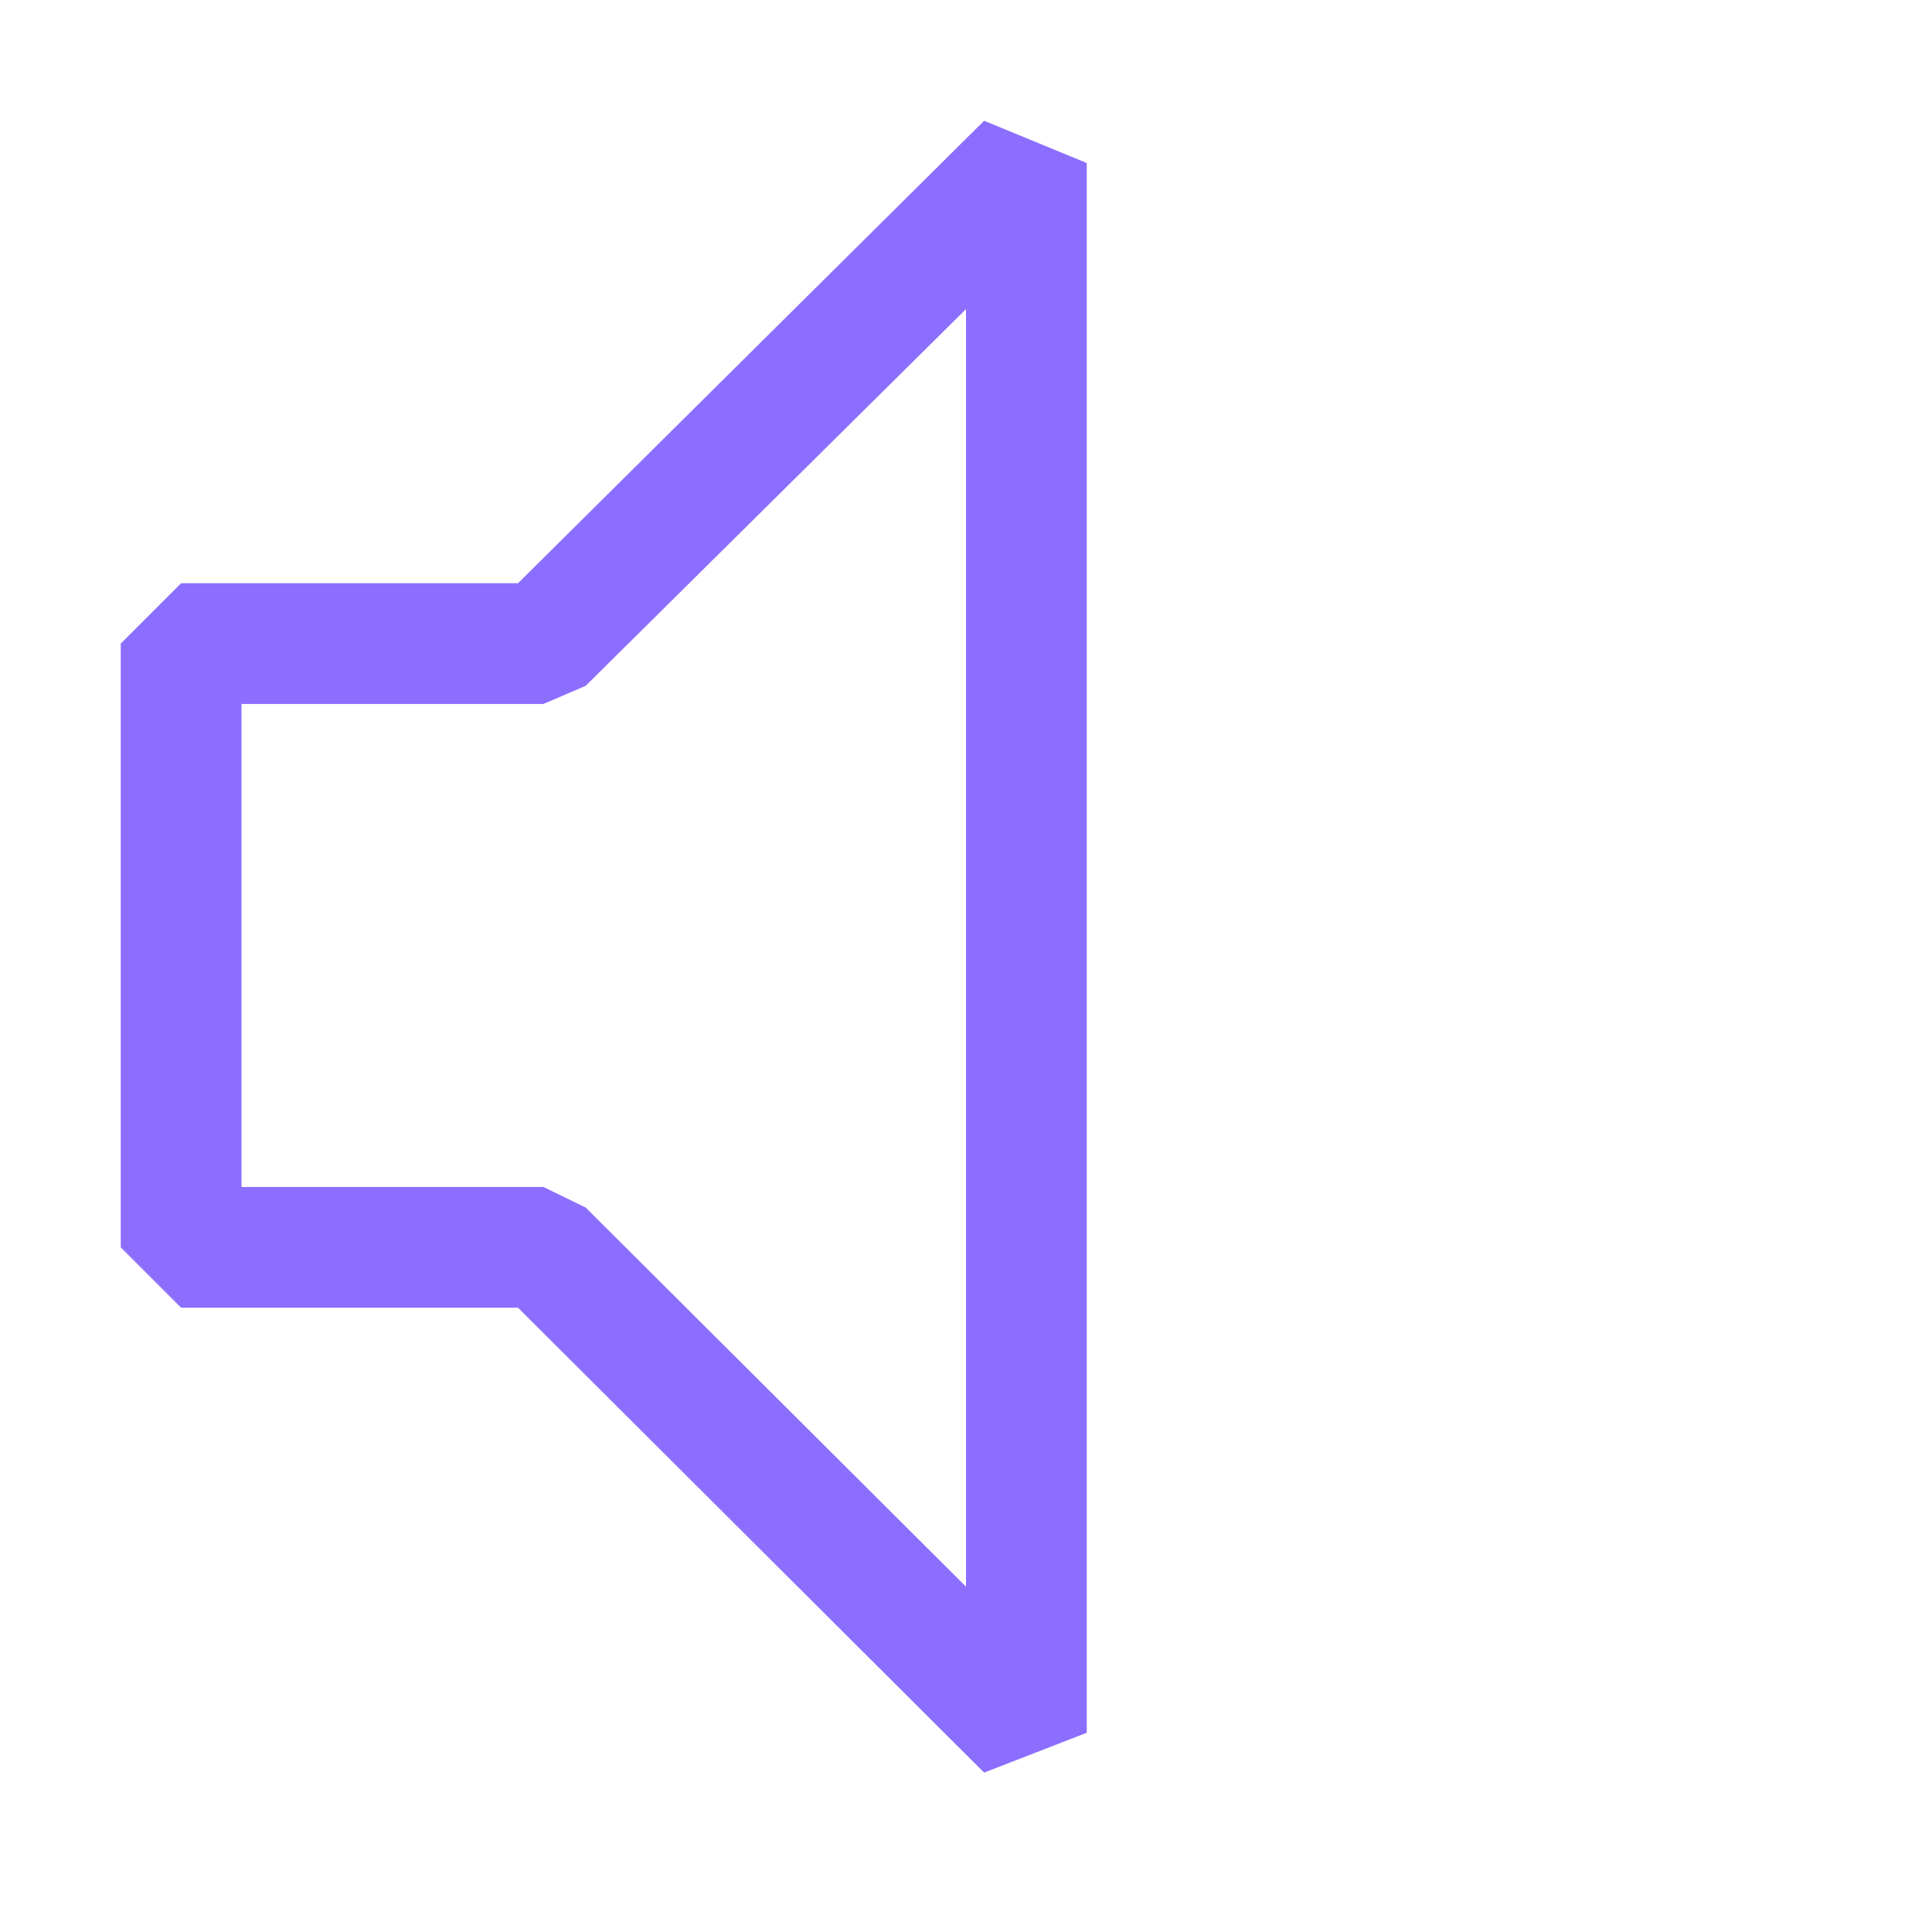 <?xml version="1.0" encoding="utf-8"?>
<!-- Generator: Adobe Illustrator 27.5.0, SVG Export Plug-In . SVG Version: 6.00 Build 0)  -->
<svg version="1.1" id="Ebene_1" xmlns="http://www.w3.org/2000/svg" xmlns:xlink="http://www.w3.org/1999/xlink" x="0px" y="0px"
	 viewBox="0 0 800 800" style="enable-background:new 0 0 800 800;" xml:space="preserve">
<style type="text/css">
	.st0{fill-rule:evenodd;clip-rule:evenodd;fill:#8C6EFF;}
</style>
<path class="st0" d="M75,241.5h139.5L407.5,50L450,67.5v650L407.5,734l-193-192.5H75l-25-25v-250L75,241.5z M242.5,500L400,657V128
	L242.5,284l-17.5,7.5H100v200h125L242.5,500z"/>
</svg>
